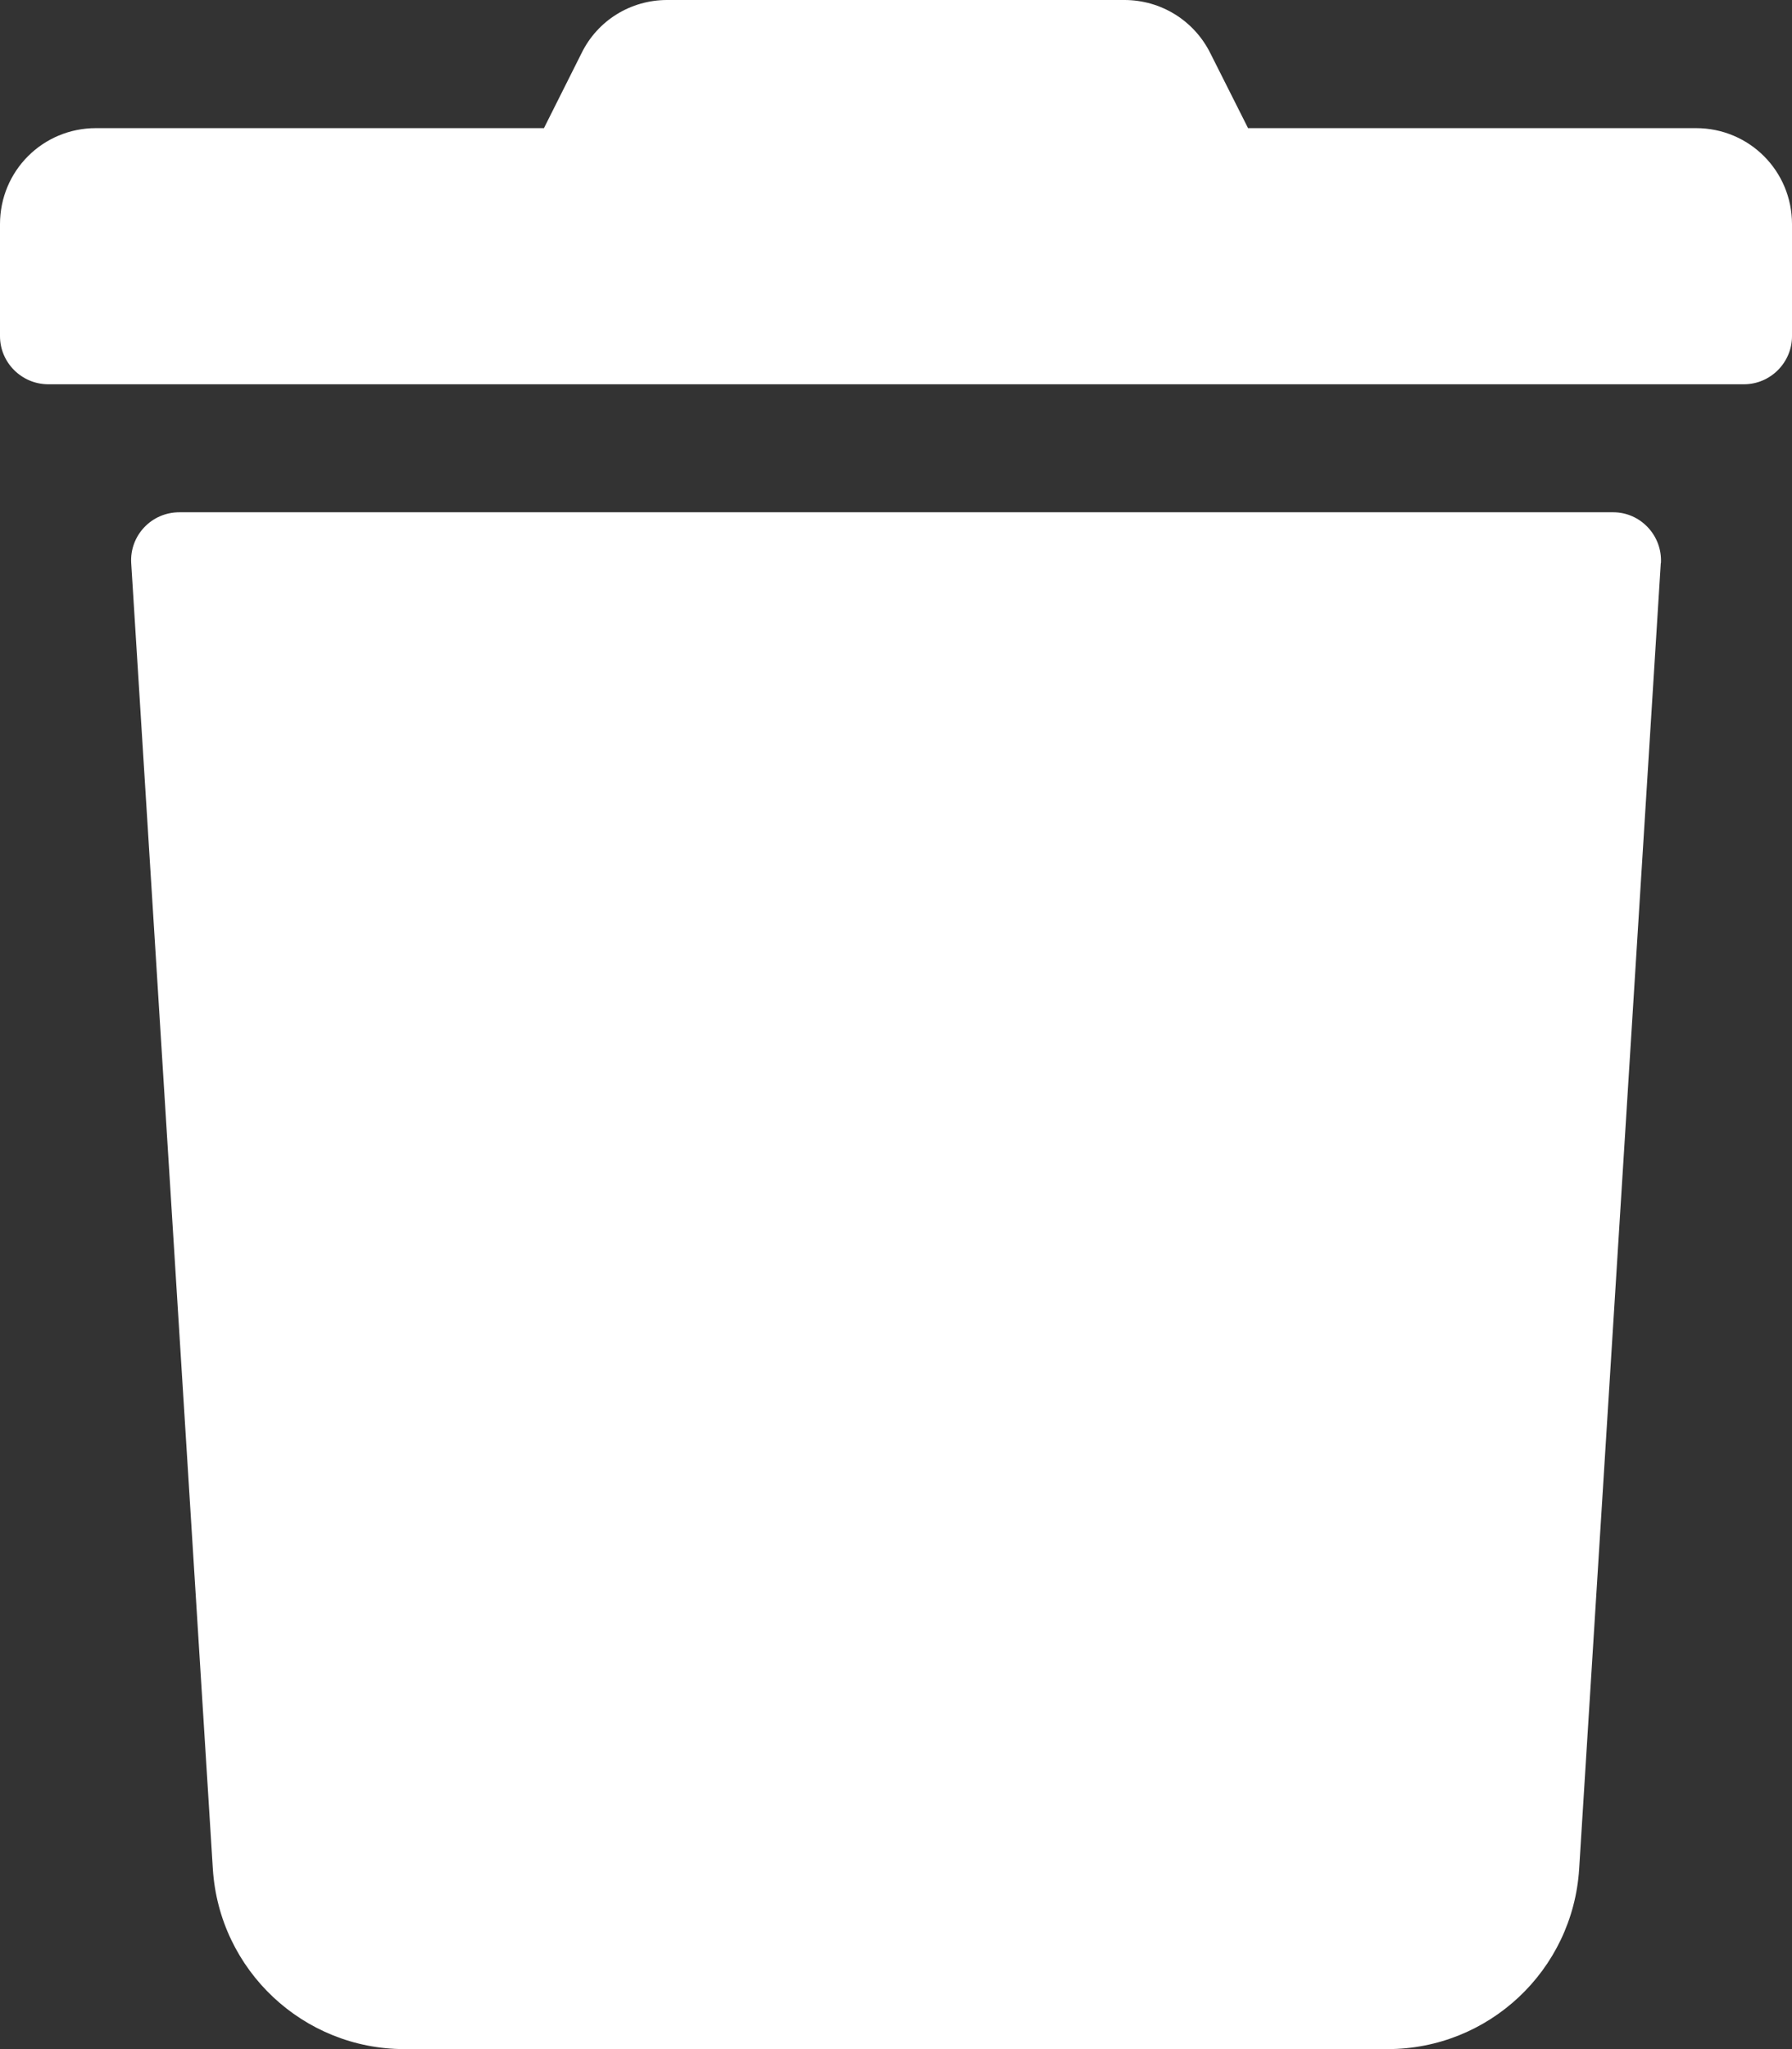 <svg version="1.1" xmlns="http://www.w3.org/2000/svg" xlink="http://www.w3.org/1999/xlink" x="0px" y="0px" width="13.125px" height="15px" viewBox="0 0 13.125 15" style="enable-background:new 0 0 15 15;" space="preserve">
    <rect x="0" y="0" width="13.125" height="15" fill="#333333" stroke="none"/>
    <path d="M0,2.461V1.641c0,-0.39,0.313,-0.703,0.703,-0.703h3.281l0.275,-0.548c0.117,-0.24,0.36,-0.39,0.627,-0.39h3.349c0.267,0,0.51,0.149,0.63,0.39L9.141,0.938h3.281c0.39,0,0.703,0.313,0.703,0.703v0.82c0,0.193,-0.158,0.352,-0.352,0.352H0.352C0.158,2.812,0,2.654,0,2.461zm12.164,1.661L11.566,13.682c-0.047,0.741,-0.662,1.318,-1.403,1.318H2.962c-0.741,0,-1.356,-0.577,-1.403,-1.318L0.961,4.122c-0.012,-0.202,0.149,-0.372,0.352,-0.372h10.503c0.199,0,0.36,0.17,0.349,0.372z" fill="#FFFFFF"/>
    </svg>